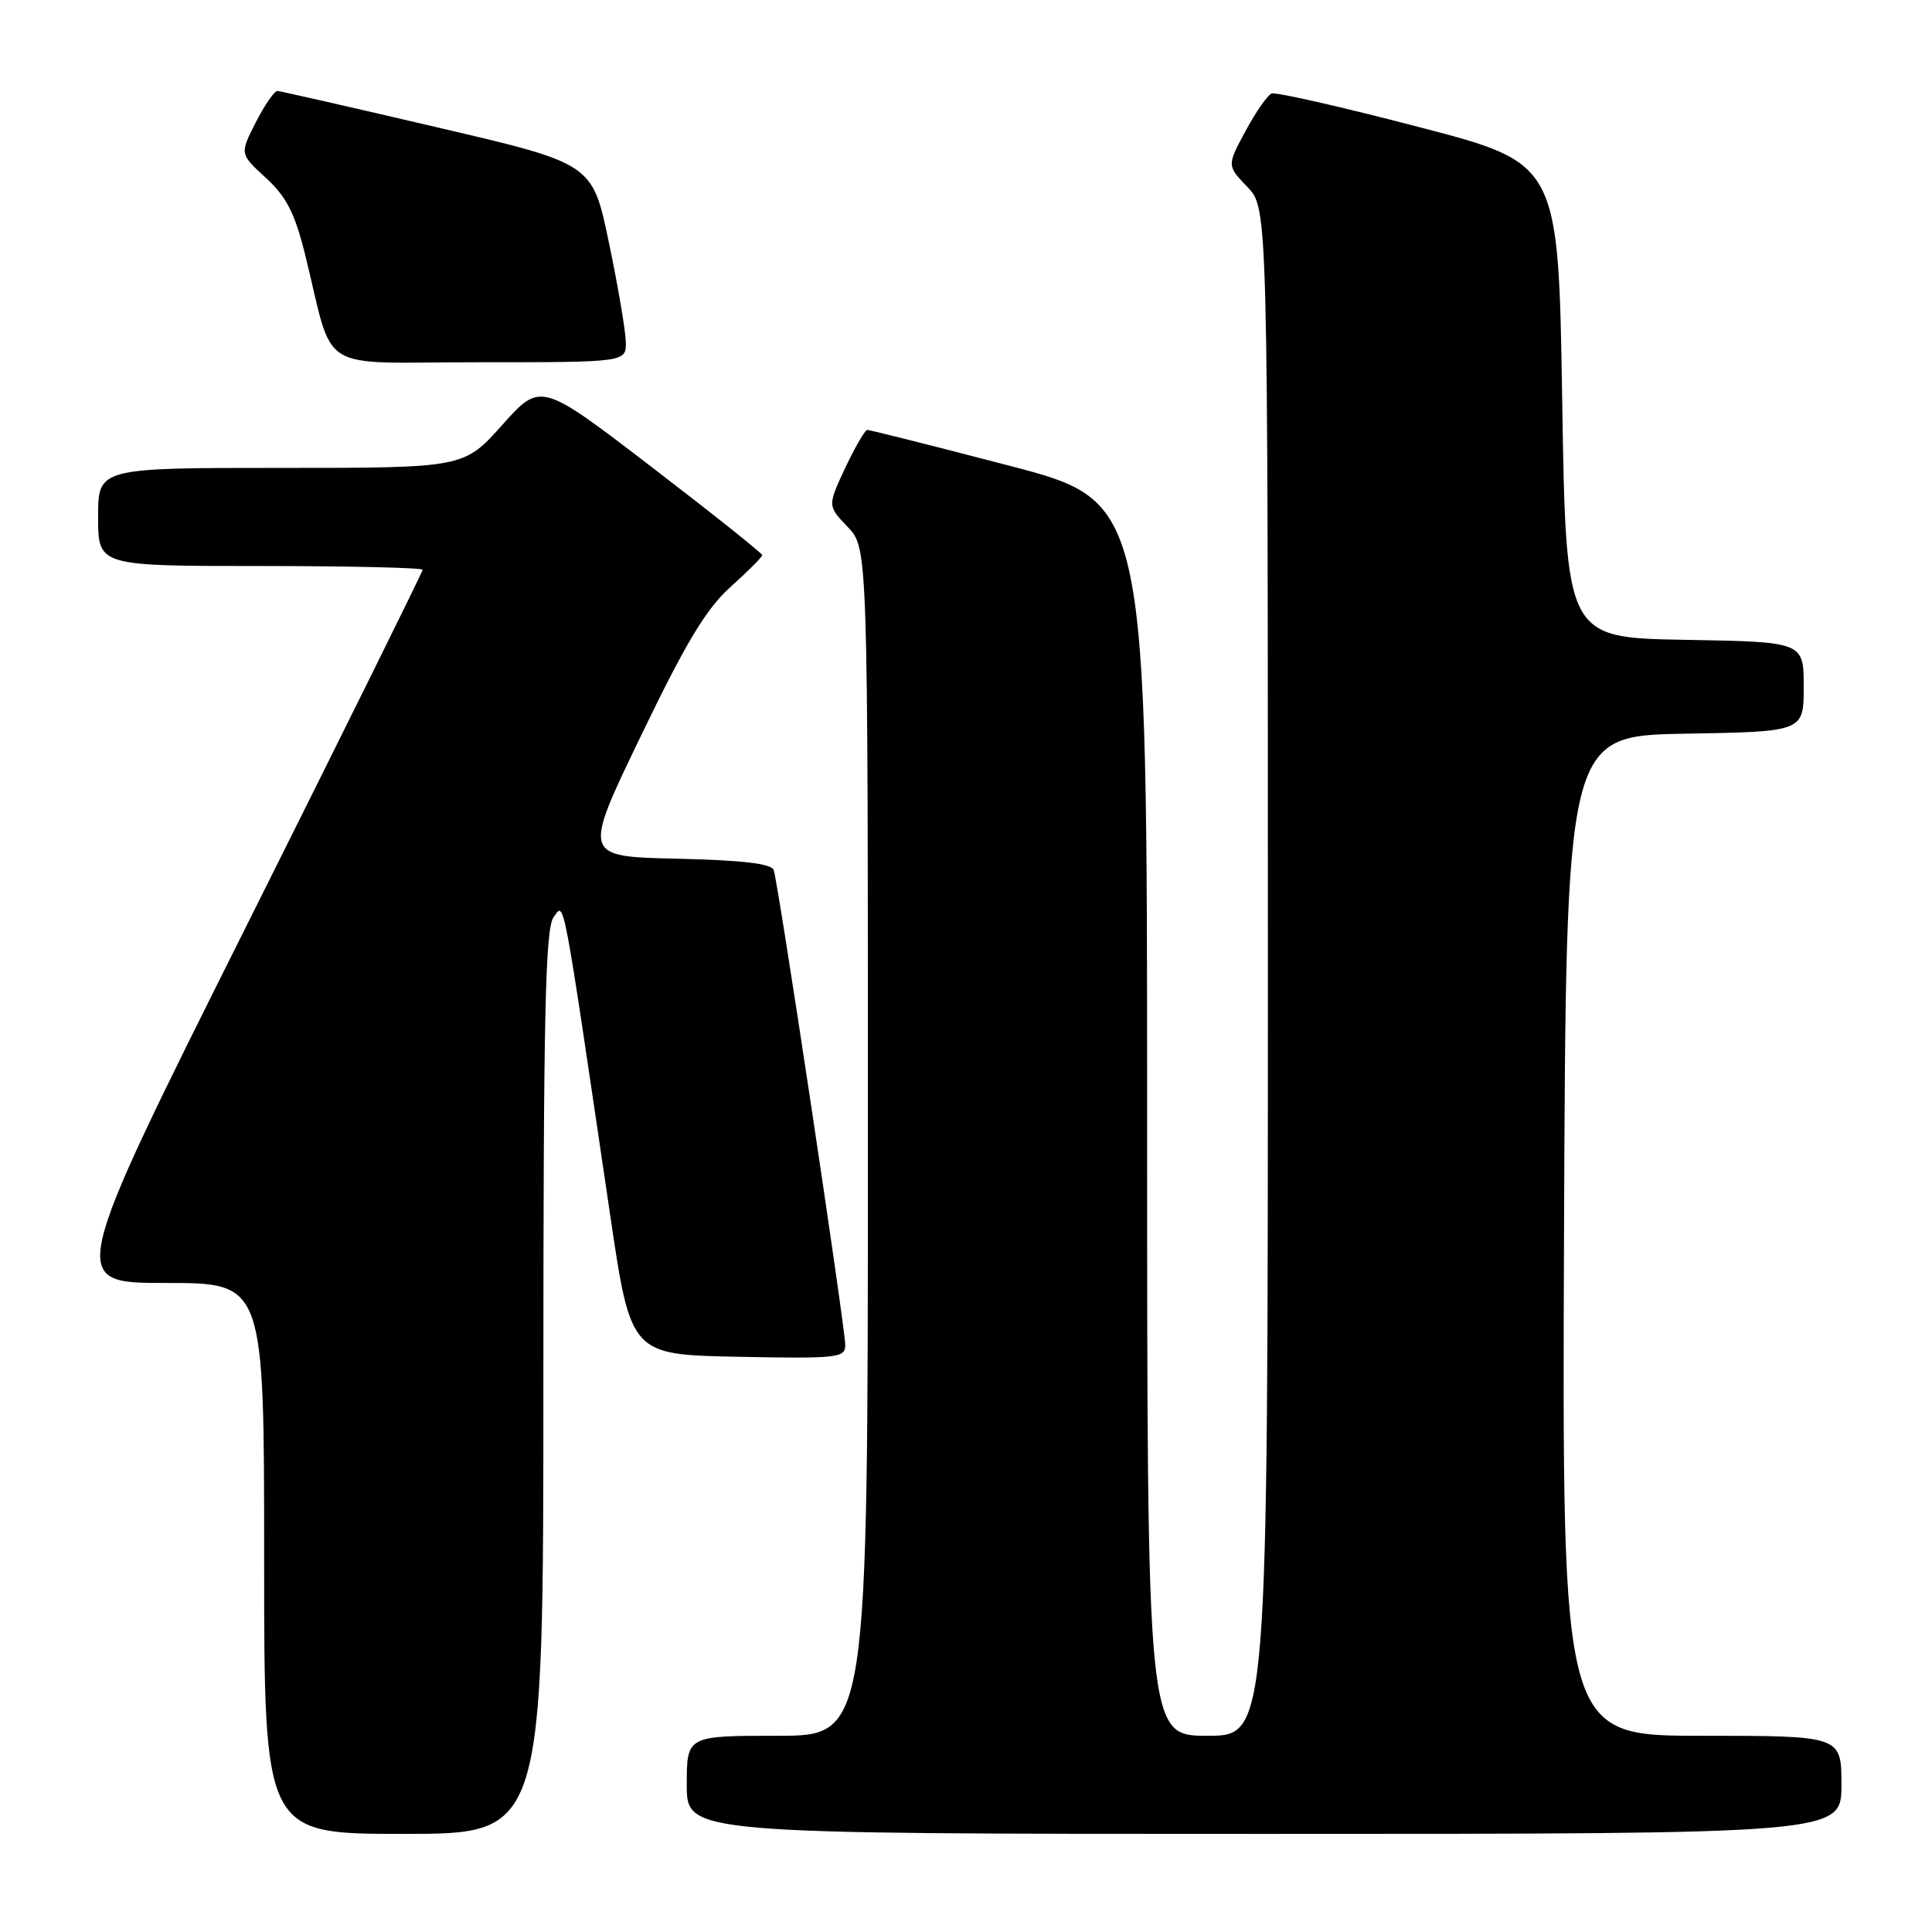 <?xml version="1.0" encoding="UTF-8" standalone="no"?>
<!DOCTYPE svg PUBLIC "-//W3C//DTD SVG 1.1//EN" "http://www.w3.org/Graphics/SVG/1.1/DTD/svg11.dtd" >
<svg xmlns="http://www.w3.org/2000/svg" xmlns:xlink="http://www.w3.org/1999/xlink" version="1.1" viewBox="0 0 256 256">
 <g >
 <path fill="currentColor"
d=" M 72.00 183.19 C 72.00 134.62 72.25 123.04 73.35 121.54 C 74.82 119.53 74.42 117.46 80.85 161.00 C 83.58 179.50 83.58 179.50 97.79 179.78 C 110.99 180.04 112.00 179.93 112.00 178.23 C 112.00 175.94 103.12 116.95 102.52 115.28 C 102.22 114.43 98.31 113.98 89.65 113.78 C 77.21 113.50 77.21 113.50 84.93 97.50 C 90.92 85.07 93.58 80.66 96.82 77.75 C 99.12 75.69 101.00 73.80 101.00 73.56 C 101.00 73.31 94.39 68.05 86.32 61.86 C 71.64 50.61 71.64 50.61 66.55 56.31 C 61.46 62.00 61.46 62.00 37.23 62.00 C 13.00 62.00 13.00 62.00 13.00 68.50 C 13.00 75.00 13.00 75.00 34.50 75.00 C 46.33 75.00 56.00 75.23 56.00 75.50 C 56.00 75.78 45.42 97.16 32.50 123.00 C 9.00 170.00 9.00 170.00 22.00 170.00 C 35.00 170.00 35.00 170.00 35.00 206.50 C 35.00 243.00 35.00 243.00 53.50 243.00 C 72.00 243.00 72.00 243.00 72.00 183.19 Z  M 244.00 236.50 C 244.00 230.00 244.00 230.00 225.49 230.00 C 206.99 230.00 206.99 230.00 207.24 163.75 C 207.50 97.50 207.50 97.50 223.25 97.22 C 239.00 96.95 239.00 96.95 239.00 91.00 C 239.00 85.05 239.00 85.05 223.25 84.78 C 207.50 84.50 207.50 84.50 207.00 53.07 C 206.50 21.64 206.50 21.64 188.00 16.83 C 177.82 14.17 169.05 12.18 168.50 12.39 C 167.95 12.61 166.39 14.84 165.04 17.36 C 162.57 21.94 162.57 21.94 165.29 24.78 C 168.00 27.61 168.00 27.61 168.00 128.80 C 168.00 230.00 168.00 230.00 160.00 230.00 C 152.00 230.00 152.00 230.00 152.00 148.24 C 152.00 66.48 152.00 66.48 133.75 61.71 C 123.71 59.09 115.24 56.96 114.92 56.97 C 114.60 56.99 113.29 59.26 111.99 62.01 C 109.65 67.02 109.65 67.02 112.32 69.82 C 115.00 72.61 115.00 72.61 115.00 151.30 C 115.00 230.00 115.00 230.00 103.00 230.00 C 91.00 230.00 91.00 230.00 91.00 236.50 C 91.00 243.00 91.00 243.00 167.50 243.00 C 244.00 243.00 244.00 243.00 244.00 236.50 Z  M 82.92 45.25 C 82.88 43.74 81.87 37.81 80.67 32.08 C 78.50 21.67 78.50 21.67 58.00 16.89 C 46.72 14.25 37.17 12.08 36.77 12.05 C 36.37 12.02 35.08 13.89 33.90 16.20 C 31.76 20.39 31.76 20.39 35.23 23.57 C 37.94 26.05 39.06 28.24 40.40 33.62 C 44.41 49.80 41.51 48.00 63.54 48.00 C 83.00 48.00 83.00 48.00 82.92 45.25 Z "/>
</g>
</svg>